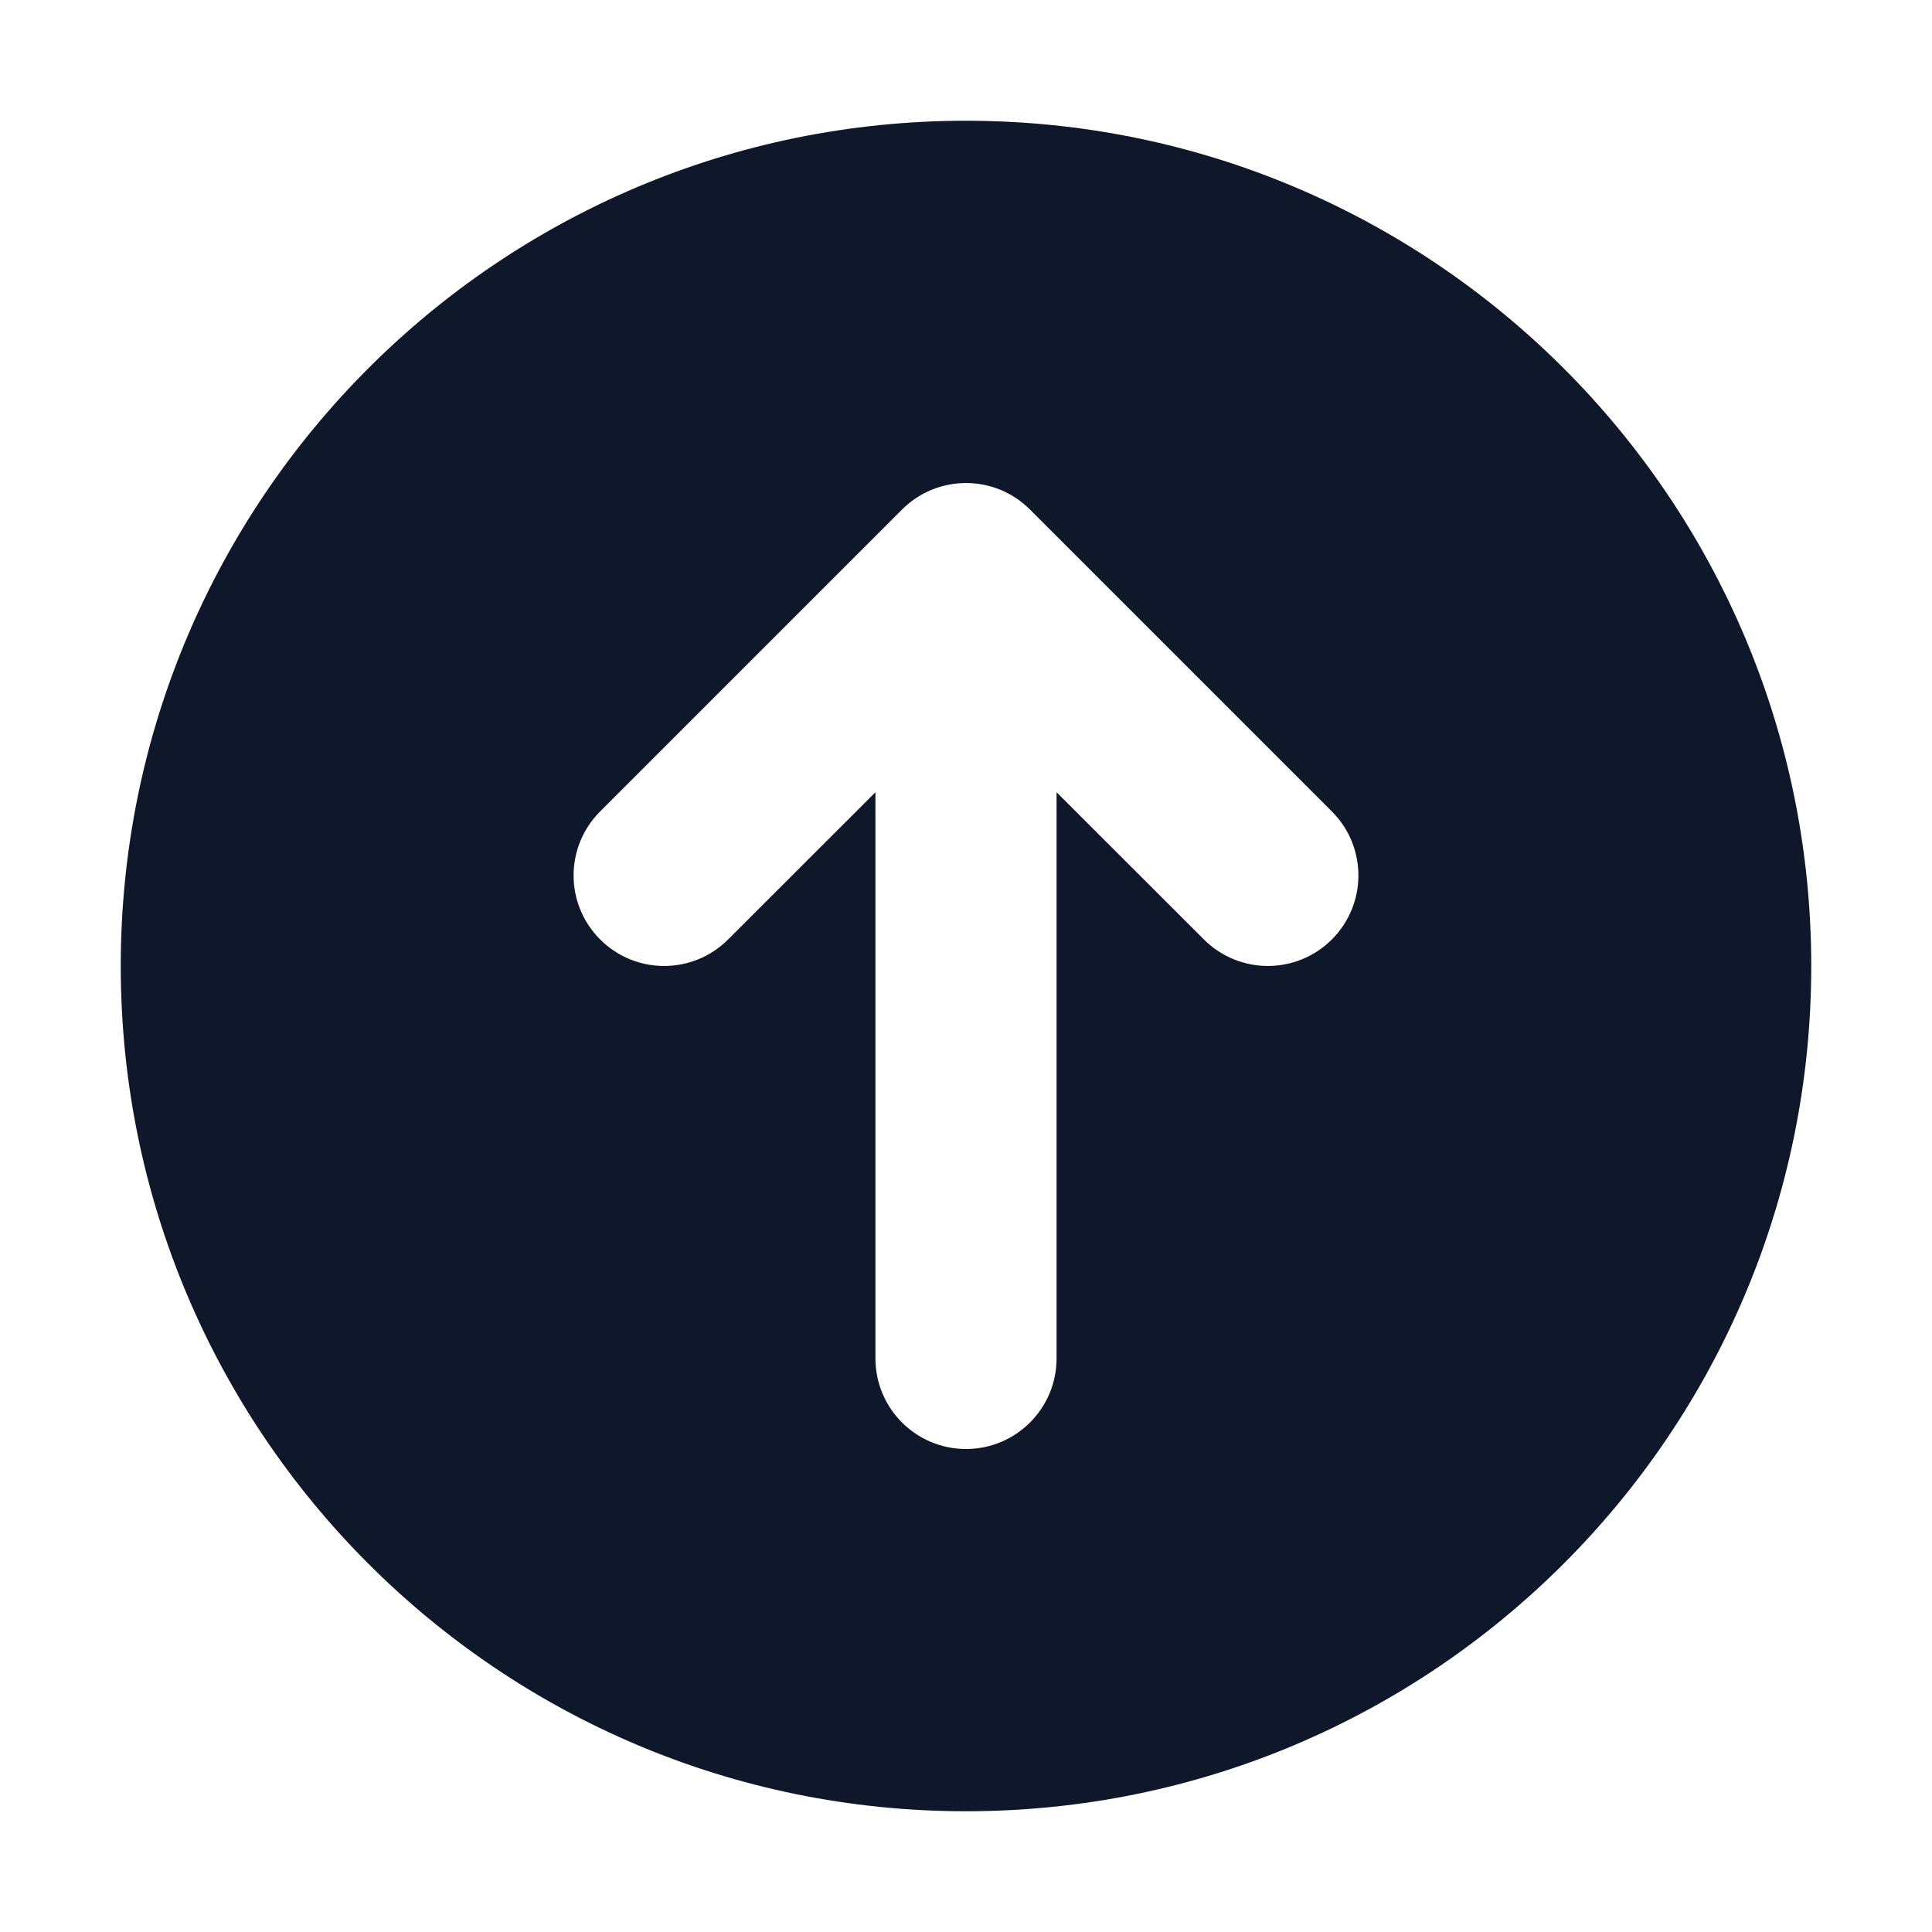<svg width="16" height="16" viewBox="0 0 16 16" fill="none" xmlns="http://www.w3.org/2000/svg">
<path fill-rule="evenodd" clip-rule="evenodd" d="M8 1C4.134 1 1 4.134 1 8C1 11.866 4.134 15 8 15C11.866 15 15 11.866 15 8C15 4.134 11.866 1 8 1ZM7.25 11.25C7.25 11.664 7.586 12 8 12C8.414 12 8.75 11.664 8.75 11.25L8.75 6.561L9.97 7.78C10.263 8.073 10.737 8.073 11.03 7.78C11.323 7.487 11.323 7.013 11.03 6.72L8.53 4.22C8.237 3.927 7.763 3.927 7.47 4.22L4.97 6.72C4.677 7.013 4.677 7.487 4.97 7.78C5.263 8.073 5.737 8.073 6.03 7.78L7.25 6.561L7.25 11.25Z" fill="#0F172A"/>
</svg>
